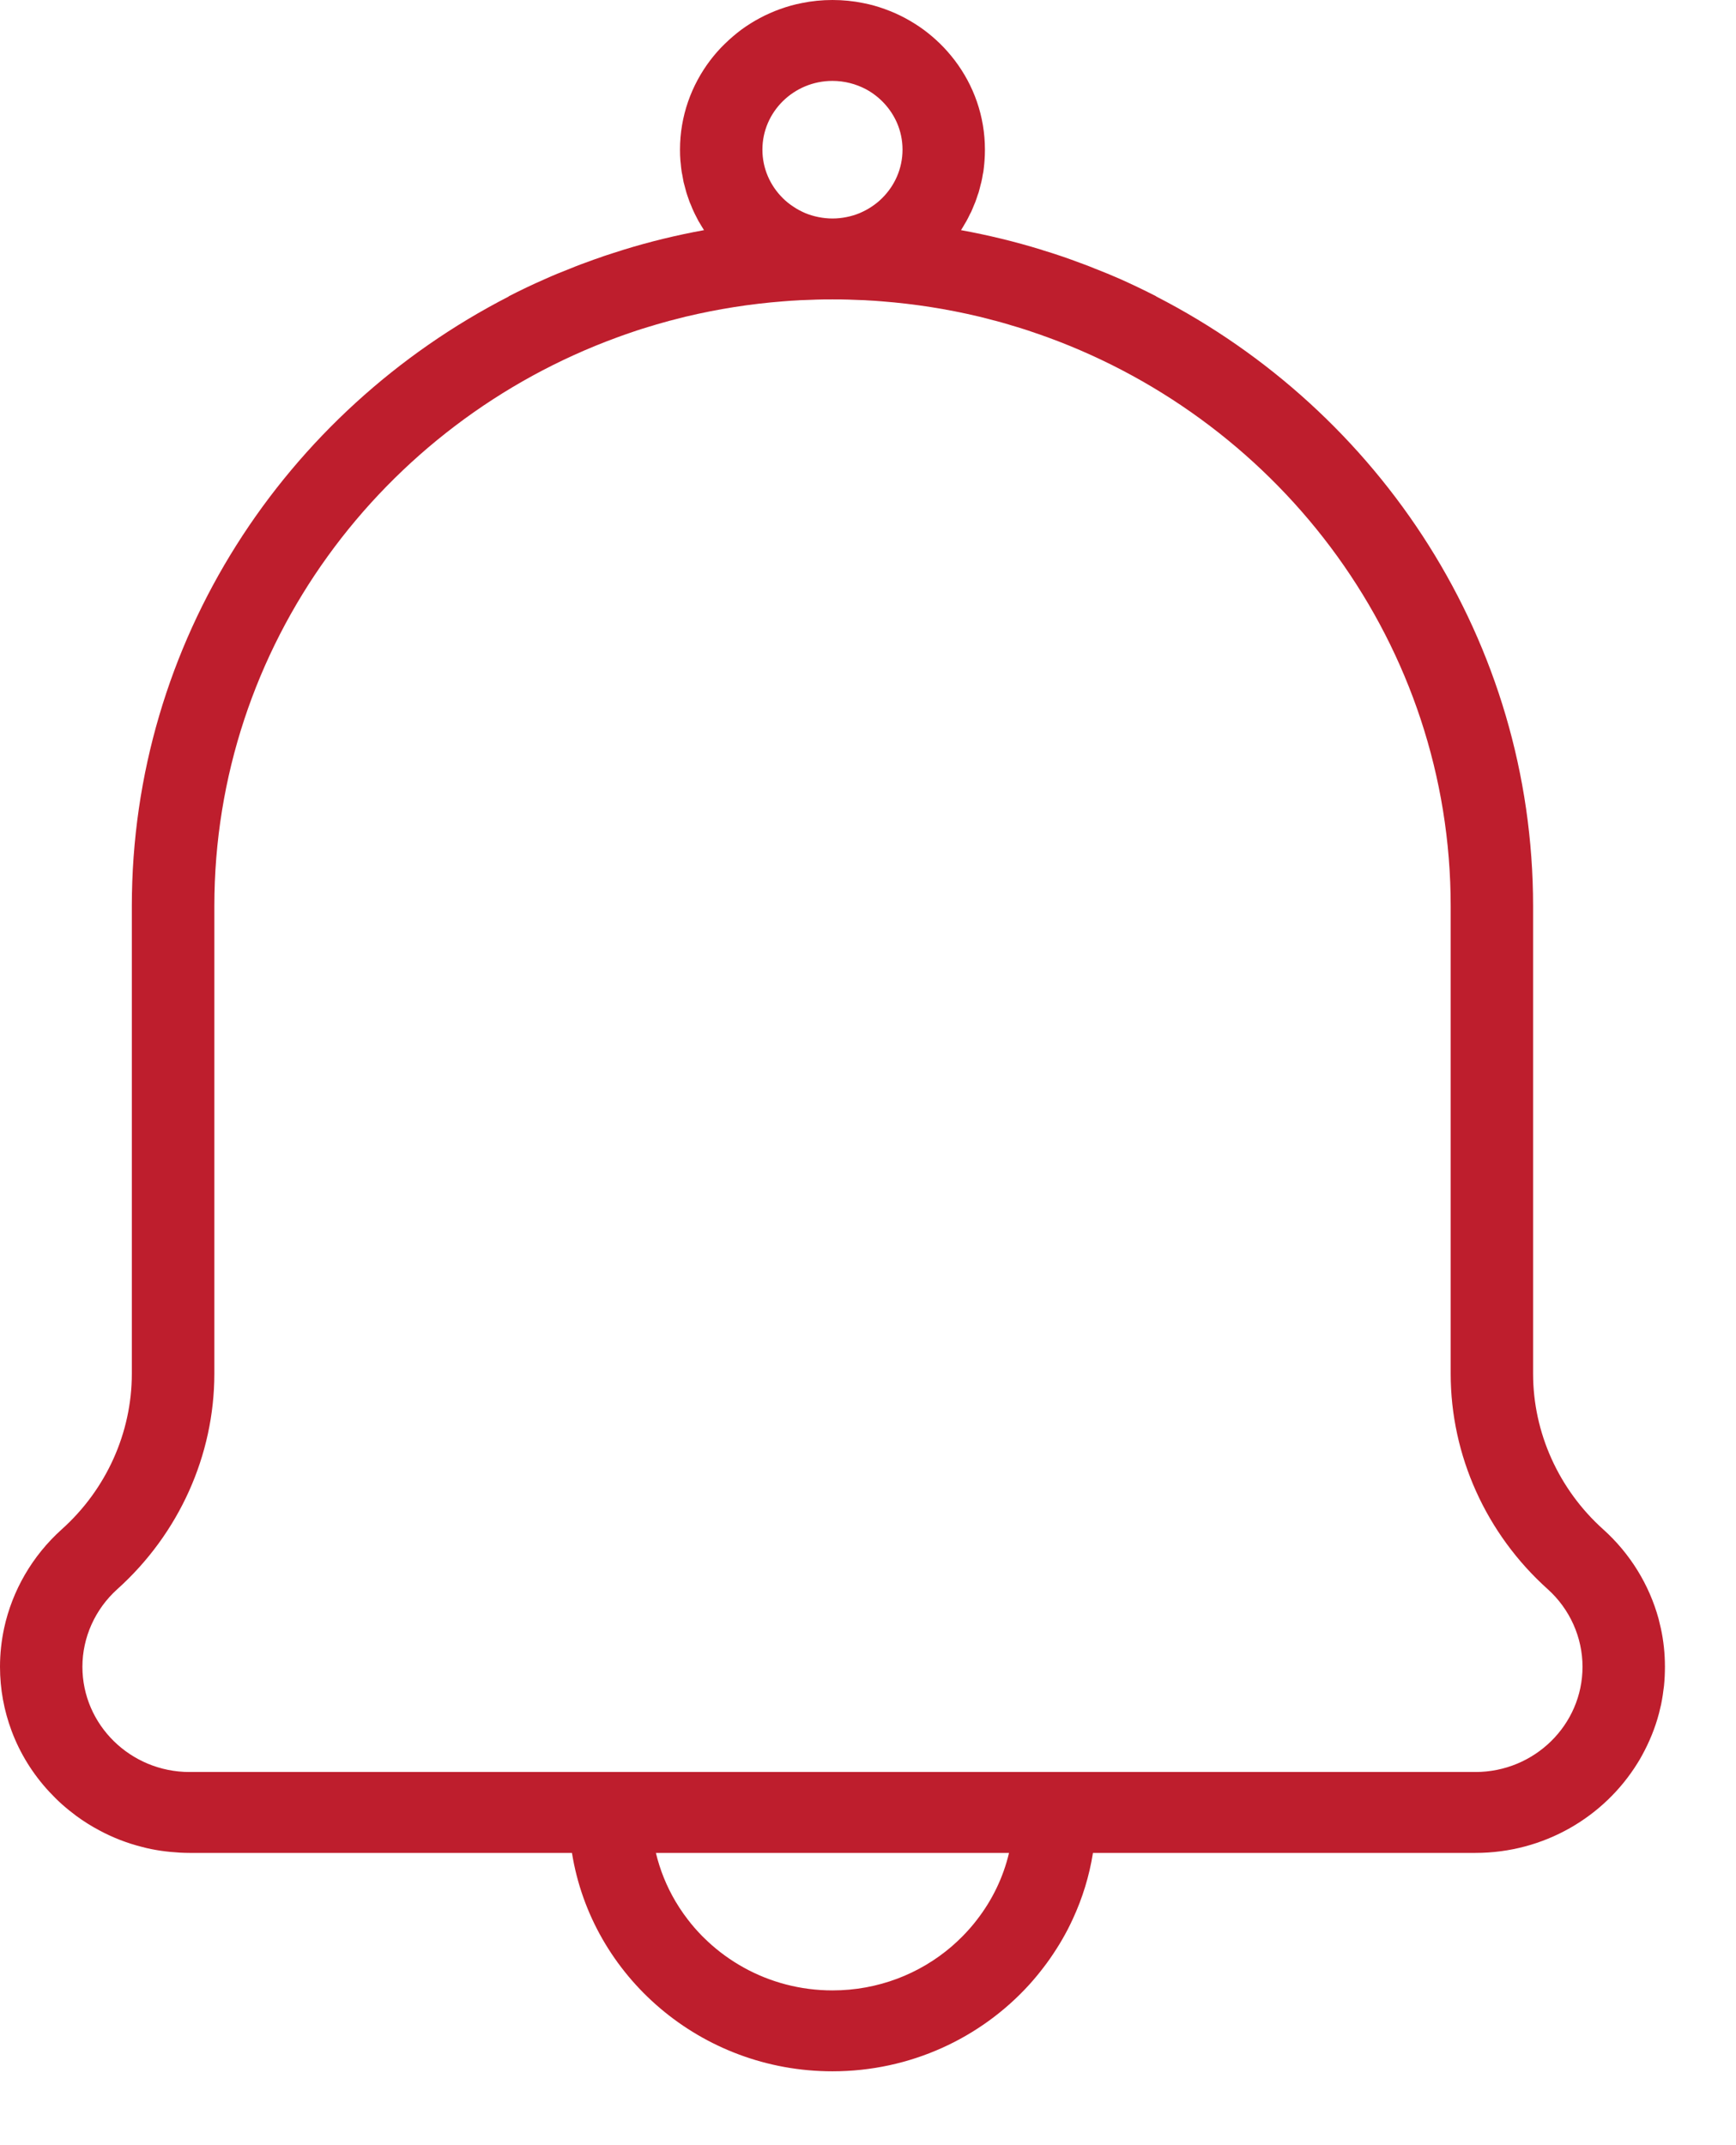 <svg width="17" height="21" viewBox="0 0 17 21" fill="#BE1E2D" xmlns="http://www.w3.org/2000/svg">
<path d="M16.264 15.94C16.257 15.909 16.25 15.879 16.242 15.848C16.151 15.515 15.964 15.209 15.7 14.972C15.264 14.581 15.013 14.025 15.013 13.448V8.871C15.013 6.28 13.514 4.027 11.322 2.902L11.323 2.901C11.208 2.842 11.091 2.786 10.973 2.733C10.889 2.696 10.803 2.661 10.718 2.628C10.703 2.622 10.688 2.616 10.674 2.61C10.639 2.597 10.604 2.583 10.57 2.571C10.518 2.551 10.465 2.533 10.412 2.514C10.4 2.51 10.388 2.506 10.376 2.502C10.323 2.484 10.27 2.467 10.216 2.451C10.211 2.449 10.205 2.447 10.199 2.445C9.942 2.366 9.679 2.302 9.411 2.253C9.426 2.229 9.441 2.204 9.455 2.179C9.458 2.175 9.46 2.17 9.463 2.166C9.476 2.143 9.487 2.12 9.498 2.097C9.502 2.089 9.506 2.082 9.51 2.075C9.52 2.053 9.529 2.03 9.538 2.008C9.542 1.999 9.546 1.99 9.55 1.98C9.559 1.957 9.566 1.934 9.574 1.91C9.577 1.901 9.581 1.892 9.584 1.882C9.591 1.859 9.596 1.835 9.602 1.812C9.605 1.802 9.608 1.792 9.61 1.782C9.616 1.758 9.62 1.734 9.624 1.709C9.626 1.699 9.628 1.689 9.63 1.679C9.634 1.652 9.636 1.625 9.639 1.599C9.639 1.59 9.641 1.582 9.641 1.573C9.644 1.537 9.645 1.501 9.645 1.465C9.645 1.137 9.535 0.834 9.348 0.589C9.305 0.533 9.258 0.479 9.208 0.43C9.157 0.38 9.103 0.334 9.045 0.291C8.93 0.207 8.802 0.138 8.665 0.089C8.597 0.064 8.526 0.044 8.453 0.03C8.356 0.01 8.255 0 8.152 0C8.049 0 7.949 0.01 7.852 0.03C7.779 0.044 7.708 0.064 7.639 0.089C7.502 0.138 7.374 0.207 7.259 0.291C7.202 0.334 7.148 0.38 7.097 0.43C7.046 0.479 6.999 0.533 6.956 0.589C6.77 0.834 6.659 1.137 6.659 1.465C6.659 1.502 6.66 1.537 6.663 1.573C6.664 1.582 6.665 1.59 6.666 1.599C6.668 1.625 6.671 1.652 6.675 1.679C6.676 1.689 6.679 1.699 6.681 1.71C6.685 1.734 6.689 1.758 6.694 1.782C6.697 1.792 6.7 1.802 6.702 1.812C6.708 1.836 6.714 1.859 6.721 1.883C6.724 1.892 6.727 1.901 6.73 1.911C6.738 1.934 6.746 1.957 6.754 1.98C6.758 1.989 6.762 1.998 6.766 2.007C6.775 2.03 6.784 2.053 6.795 2.075C6.798 2.081 6.801 2.087 6.804 2.094C6.816 2.118 6.828 2.142 6.841 2.166C6.844 2.17 6.846 2.173 6.848 2.177C6.863 2.202 6.878 2.228 6.894 2.253C6.625 2.302 6.362 2.366 6.106 2.445C6.1 2.447 6.094 2.449 6.088 2.451C6.035 2.467 5.982 2.485 5.929 2.502C5.917 2.506 5.904 2.51 5.892 2.515C5.839 2.533 5.787 2.551 5.735 2.571C5.7 2.583 5.665 2.597 5.631 2.61C5.616 2.616 5.601 2.622 5.587 2.628C5.501 2.661 5.416 2.696 5.332 2.734C5.213 2.786 5.096 2.842 4.981 2.901L4.983 2.902C2.791 4.027 1.291 6.28 1.291 8.871V13.448C1.291 14.025 1.041 14.581 0.604 14.972C0.316 15.231 0.12 15.571 0.04 15.94C0.014 16.063 0 16.189 0 16.317C0 16.537 0.04 16.747 0.113 16.943C0.196 17.166 0.323 17.369 0.483 17.541C0.523 17.584 0.565 17.626 0.609 17.665C0.653 17.704 0.699 17.741 0.746 17.776C0.818 17.829 0.893 17.876 0.972 17.918C1.104 17.989 1.245 18.044 1.393 18.081C1.423 18.089 1.452 18.096 1.483 18.102C1.543 18.114 1.604 18.123 1.667 18.129C1.729 18.135 1.792 18.139 1.856 18.139H5.601C5.795 19.349 6.865 20.277 8.152 20.277C8.916 20.277 9.604 19.95 10.077 19.431C10.127 19.376 10.174 19.319 10.219 19.26C10.264 19.202 10.306 19.141 10.346 19.078C10.386 19.016 10.423 18.951 10.457 18.886C10.474 18.853 10.49 18.819 10.506 18.785C10.6 18.582 10.667 18.366 10.703 18.139H14.448C15.12 18.139 15.709 17.787 16.035 17.261C16.051 17.236 16.066 17.21 16.08 17.184C16.151 17.055 16.208 16.917 16.246 16.772C16.253 16.743 16.26 16.713 16.267 16.684C16.279 16.624 16.288 16.564 16.295 16.503C16.301 16.442 16.304 16.38 16.304 16.317C16.304 16.189 16.291 16.063 16.264 15.94ZM8.152 0.792C8.27 0.792 8.382 0.822 8.479 0.873C8.615 0.946 8.723 1.063 8.784 1.203C8.819 1.284 8.838 1.372 8.838 1.465C8.838 1.651 8.761 1.819 8.637 1.941C8.606 1.972 8.572 1.999 8.536 2.023C8.499 2.048 8.46 2.068 8.419 2.086C8.378 2.103 8.335 2.116 8.29 2.125C8.246 2.134 8.199 2.139 8.152 2.139C8.105 2.139 8.059 2.134 8.014 2.125C7.969 2.116 7.926 2.103 7.885 2.086C7.844 2.068 7.805 2.048 7.769 2.023C7.732 1.999 7.698 1.972 7.667 1.941C7.543 1.819 7.466 1.651 7.466 1.465C7.466 1.094 7.774 0.792 8.152 0.792ZM9.568 18.792C9.524 18.85 9.476 18.904 9.425 18.956C9.391 18.99 9.356 19.023 9.319 19.055C9.007 19.323 8.599 19.485 8.152 19.485C7.837 19.485 7.541 19.404 7.284 19.262C7.156 19.191 7.037 19.105 6.931 19.006C6.914 18.99 6.896 18.973 6.879 18.956C6.828 18.904 6.78 18.85 6.736 18.792C6.722 18.773 6.707 18.754 6.693 18.734C6.665 18.695 6.639 18.654 6.614 18.612C6.528 18.466 6.463 18.307 6.423 18.139H9.881C9.824 18.38 9.716 18.601 9.568 18.792ZM14.448 17.347H1.856C1.278 17.347 0.807 16.885 0.807 16.317C0.807 16.029 0.932 15.752 1.149 15.557C1.752 15.015 2.099 14.247 2.099 13.448V9.505C2.099 9.505 2.099 9.504 2.099 9.504V8.871C2.099 6.322 3.743 4.143 6.046 3.302C6.058 3.297 6.07 3.293 6.082 3.289C6.108 3.279 6.134 3.271 6.159 3.262C6.186 3.253 6.212 3.244 6.238 3.235C6.255 3.23 6.272 3.224 6.288 3.219C6.324 3.208 6.361 3.196 6.397 3.186C6.407 3.183 6.416 3.18 6.426 3.177C6.47 3.164 6.513 3.152 6.557 3.14C6.561 3.139 6.566 3.138 6.57 3.137C6.619 3.124 6.669 3.111 6.718 3.099C6.718 3.099 6.719 3.099 6.719 3.099C7.03 3.025 7.347 2.975 7.668 2.95C7.668 2.95 7.668 2.95 7.669 2.95C7.719 2.946 7.769 2.942 7.819 2.94C7.823 2.94 7.827 2.939 7.831 2.939C7.877 2.937 7.924 2.935 7.97 2.934C7.978 2.933 7.985 2.933 7.992 2.933C8.045 2.931 8.099 2.931 8.152 2.931C8.206 2.931 8.259 2.931 8.312 2.933C8.32 2.933 8.327 2.933 8.334 2.934C8.381 2.935 8.427 2.937 8.474 2.939C8.478 2.939 8.481 2.94 8.485 2.94C8.535 2.942 8.586 2.946 8.636 2.95C8.636 2.95 8.636 2.95 8.636 2.95C8.957 2.975 9.275 3.025 9.586 3.099C9.586 3.099 9.586 3.099 9.586 3.099C9.636 3.111 9.685 3.124 9.734 3.137C9.739 3.138 9.743 3.139 9.747 3.14C9.791 3.152 9.835 3.164 9.878 3.177C9.888 3.18 9.898 3.183 9.907 3.186C9.944 3.196 9.98 3.208 10.016 3.219C10.033 3.224 10.049 3.23 10.066 3.235C10.092 3.244 10.119 3.253 10.145 3.262C10.171 3.271 10.197 3.279 10.222 3.289C10.234 3.293 10.246 3.297 10.259 3.302C12.561 4.143 14.206 6.322 14.206 8.871V9.504C14.206 9.504 14.206 9.505 14.206 9.505V13.448C14.206 14.247 14.552 15.015 15.156 15.557C15.373 15.752 15.497 16.029 15.497 16.317C15.497 16.885 15.027 17.347 14.448 17.347Z" fill="#BE1E2D"/>
</svg>
